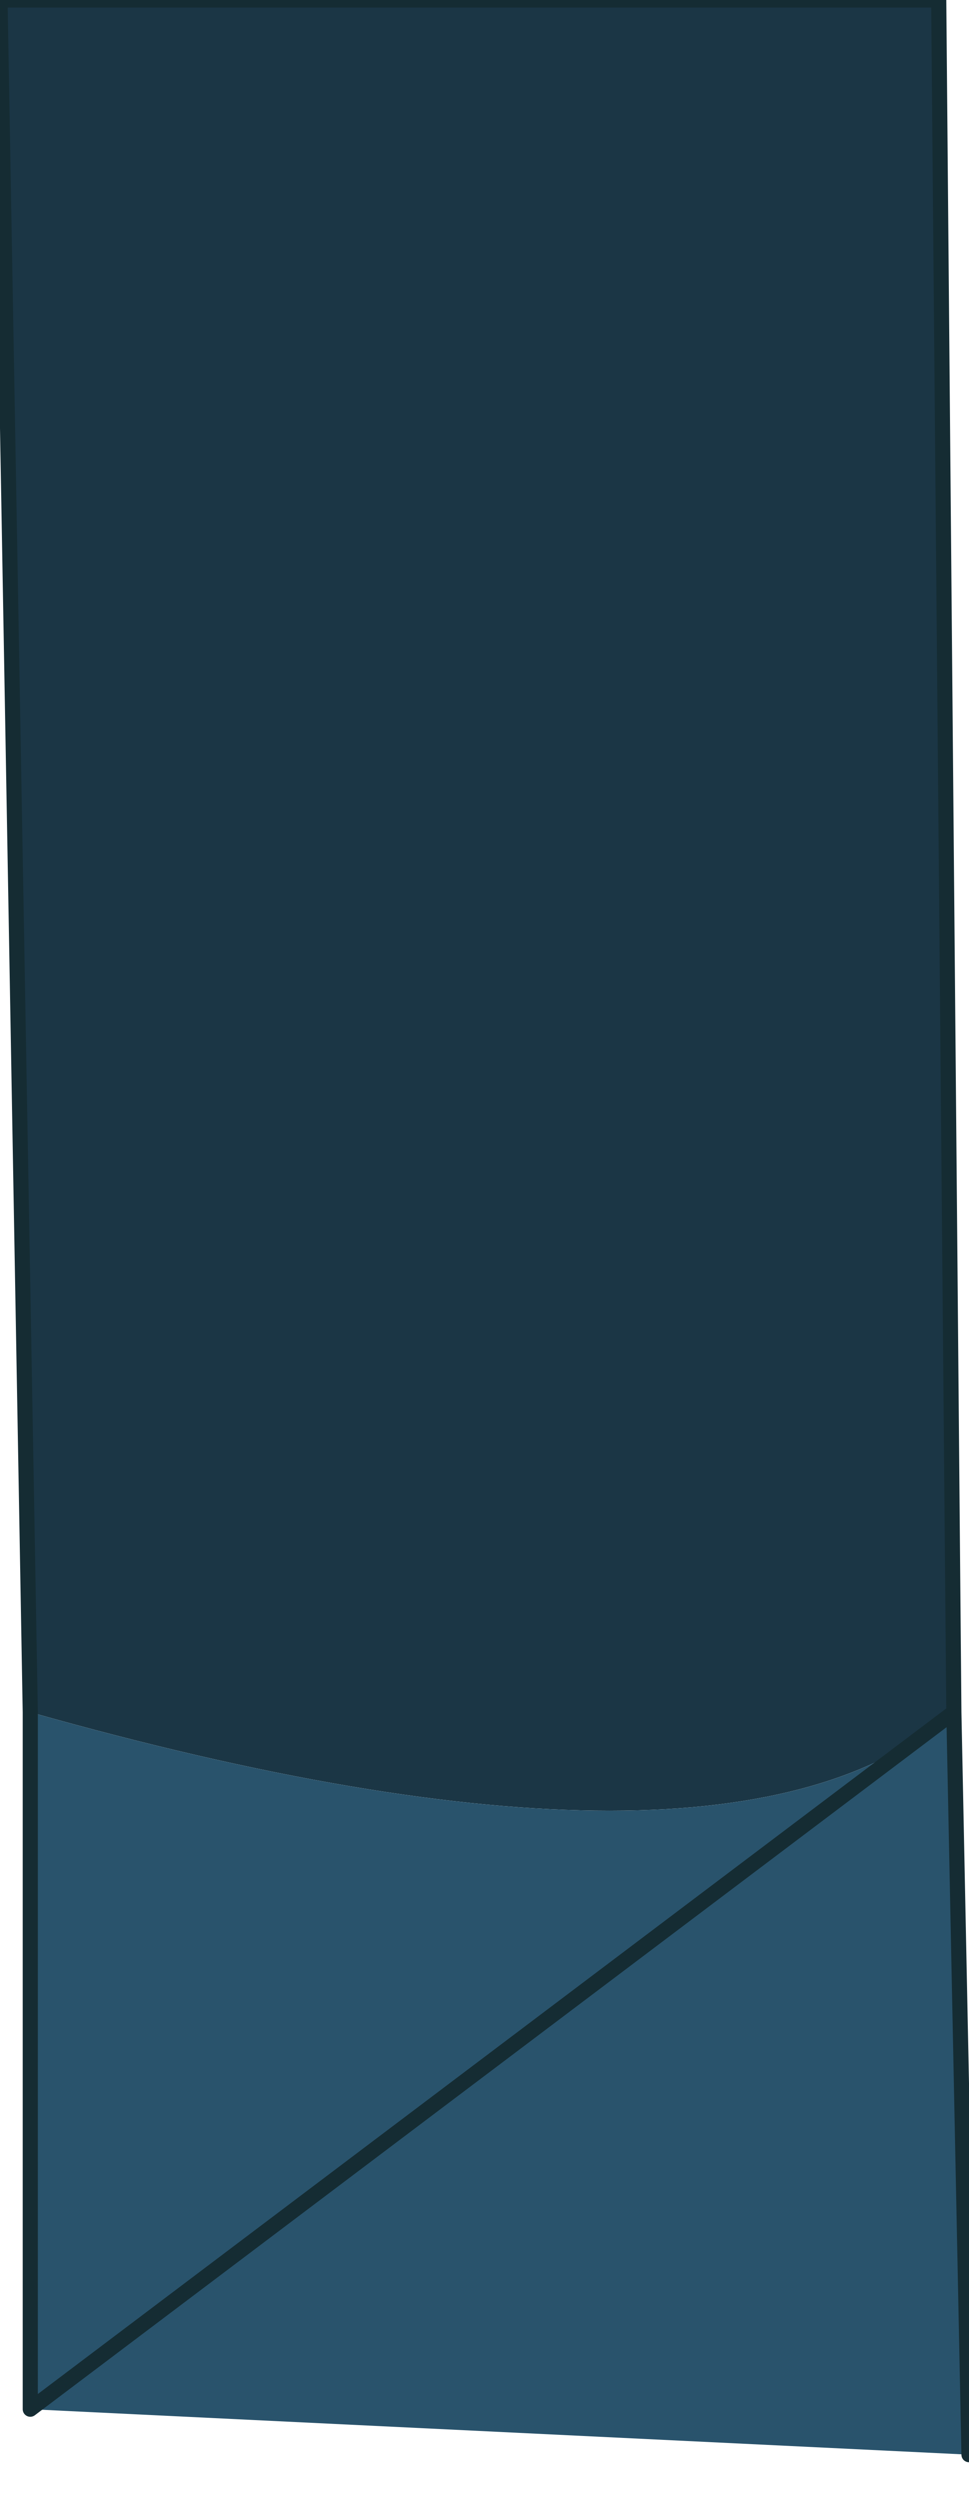 <?xml version="1.0" encoding="UTF-8" standalone="no"?>
<svg xmlns:xlink="http://www.w3.org/1999/xlink" height="8.25px" width="3.2px" xmlns="http://www.w3.org/2000/svg">
  <g transform="matrix(1.0, 0.0, 0.0, 1.0, 1.8, -0.45)">
    <path d="M-1.7 6.1 L-1.8 0.45 1.3 0.45 1.35 6.1 Q0.6 6.75 -1.7 6.1" fill="#1b3645" fill-rule="evenodd" stroke="none"/>
    <path d="M1.35 6.1 L1.4 8.55 -1.7 8.4 -1.7 6.1 Q0.6 6.75 1.35 6.1" fill="#29536c" fill-rule="evenodd" stroke="none"/>
    <path d="M1.35 6.1 L1.4 8.55 M-1.7 8.4 L-1.7 6.1 -1.8 0.45 1.3 0.45 1.35 6.1 Z" fill="none" stroke="#152c33" stroke-linecap="round" stroke-linejoin="round" stroke-width="0.05"/>
  </g>
</svg>
